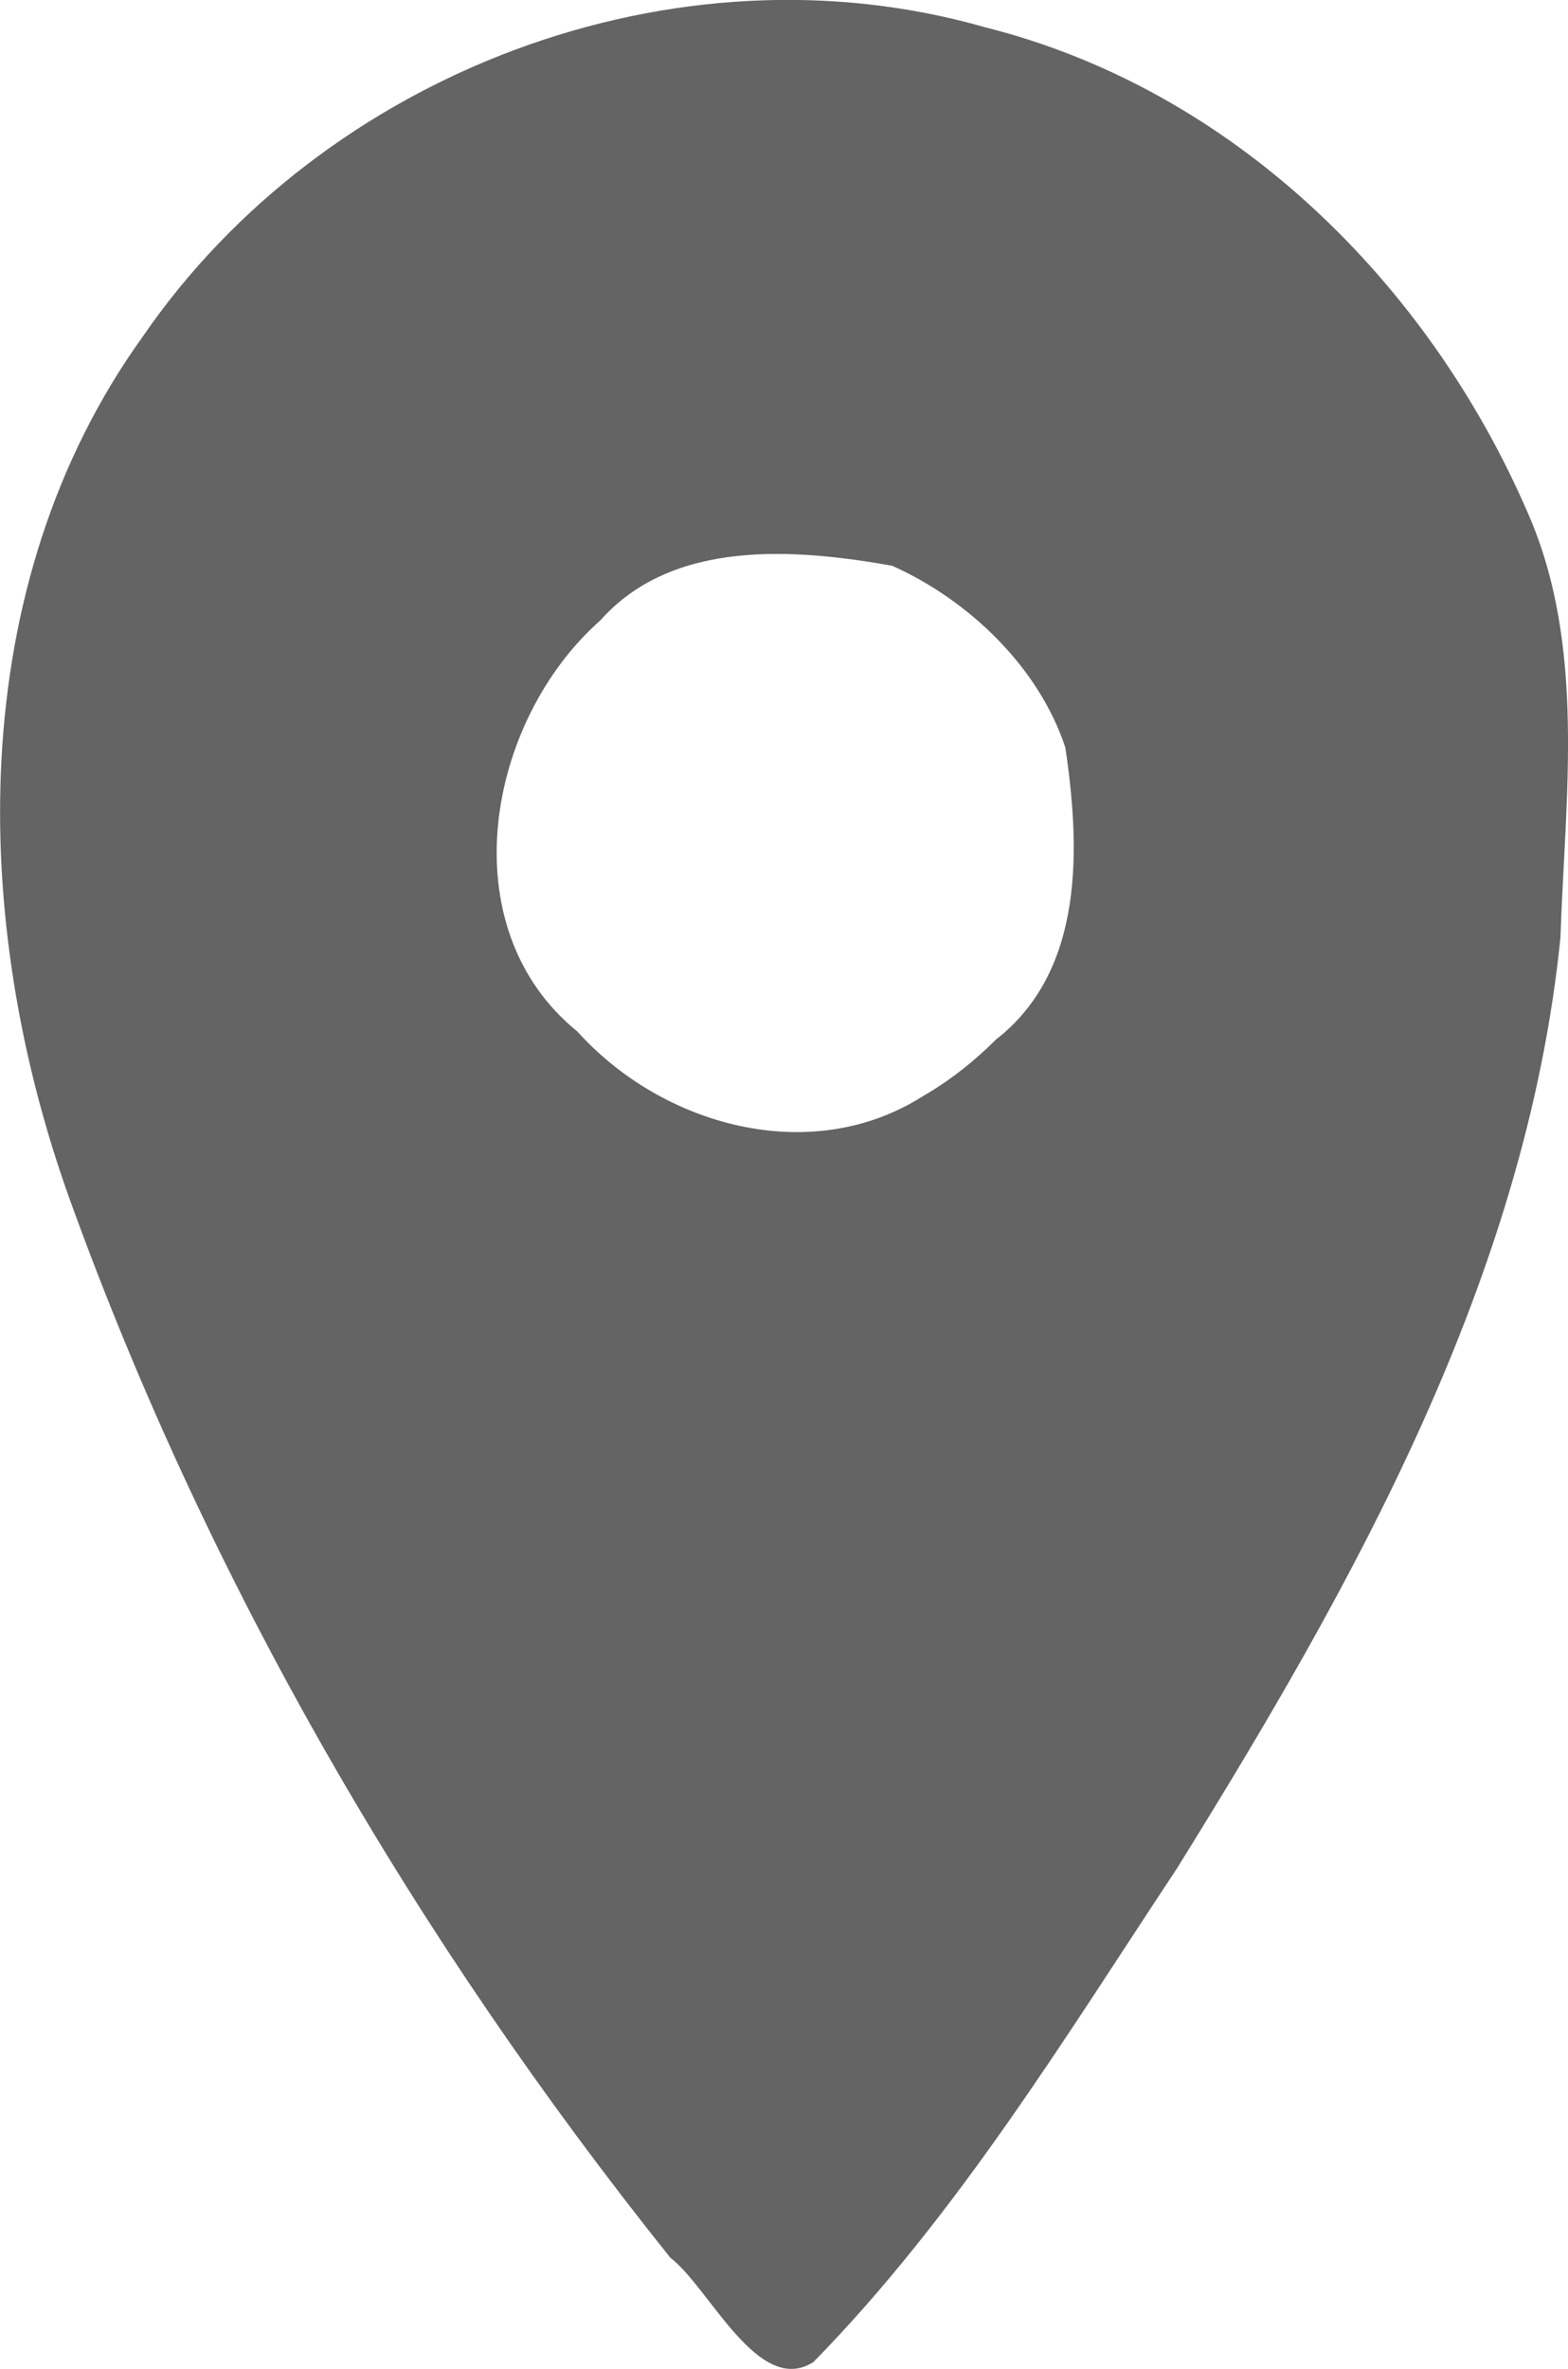 <?xml version="1.0" encoding="UTF-8" standalone="no"?>
<!-- Created with Inkscape (http://www.inkscape.org/) -->

<svg
   xmlns:dc="http://purl.org/dc/elements/1.1/"
   xmlns:cc="http://creativecommons.org/ns#"
   xmlns:rdf="http://www.w3.org/1999/02/22-rdf-syntax-ns#"
   xmlns:svg="http://www.w3.org/2000/svg"
   xmlns="http://www.w3.org/2000/svg"
   xmlns:sodipodi="http://sodipodi.sourceforge.net/DTD/sodipodi-0.dtd"
   xmlns:inkscape="http://www.inkscape.org/namespaces/inkscape"
   id="svg552"
   version="1.1"
   viewBox="0 0 7.031 10.62"
   height="10.62mm"
   width="7.031mm"
   inkscape:version="0.92.2 5c3e80d, 2017-08-06"
   sodipodi:docname="location.svg">
  <sodipodi:namedview
     inkscape:window-maximized="1"
     inkscape:window-y="1"
     inkscape:window-x="0"
     inkscape:window-height="811"
     inkscape:window-width="1440"
     showgrid="true"
     inkscape:current-layer="layer1"
     inkscape:document-units="mm"
     inkscape:cy="-367.58662"
     inkscape:cx="-171.29154"
     inkscape:zoom="0.53273008"
     inkscape:pageshadow="2"
     inkscape:pageopacity="0.0"
     borderopacity="1.0"
     bordercolor="#666666"
     pagecolor="#ffffff"
     id="base"
     showguides="false"
     inkscape:guide-bbox="true"
     fit-margin-top="0"
     fit-margin-left="0"
     fit-margin-right="0"
     fit-margin-bottom="0"
     showborder="true">
    <inkscape:grid
       type="xygrid"
       id="grid9870"
       originx="-3.559"
       originy="-285.49" />
    <sodipodi:guide
       position="-10.174,-5.031"
       orientation="1,0"
       id="guide9872"
       inkscape:locked="false" />
    <sodipodi:guide
       position="86.399,-5.031"
       orientation="0,1"
       id="guide9874"
       inkscape:locked="false" />
  </sodipodi:namedview>
  <defs
     id="defs546" />
  <g
     id="layer1"
     inkscape:groupmode="layer"
     inkscape:label="Layer 1"
     transform="translate(-3.559,-0.891)">
    <path
       style="fill:#646464;fill-opacity:1;stroke-width:0.111"
       d="M 6.565,11.012 C 5.426,9.589 4.493,7.988 3.873,6.271 3.423,5.022 3.396,3.517 4.199,2.4 5.012,1.216 6.585,0.615 7.975,1.013 9.086,1.291 9.965,2.159 10.411,3.193 10.672,3.79 10.577,4.464 10.556,5.096 10.401,6.62 9.629,7.991 8.835,9.269 8.331,10.03 7.849,10.823 7.207,11.479 6.96,11.638 6.74,11.145 6.565,11.012 Z M 8.025,5.551 C 8.423,5.241 8.403,4.692 8.336,4.242 8.217,3.881 7.902,3.58 7.559,3.427 7.123,3.35 6.576,3.306 6.251,3.672 5.741,4.123 5.572,5.048 6.149,5.516 6.529,5.938 7.195,6.124 7.697,5.805 7.817,5.736 7.927,5.649 8.025,5.551 Z"
       id="path9863"
       inkscape:connector-curvature="0" />
  </g>
</svg>
